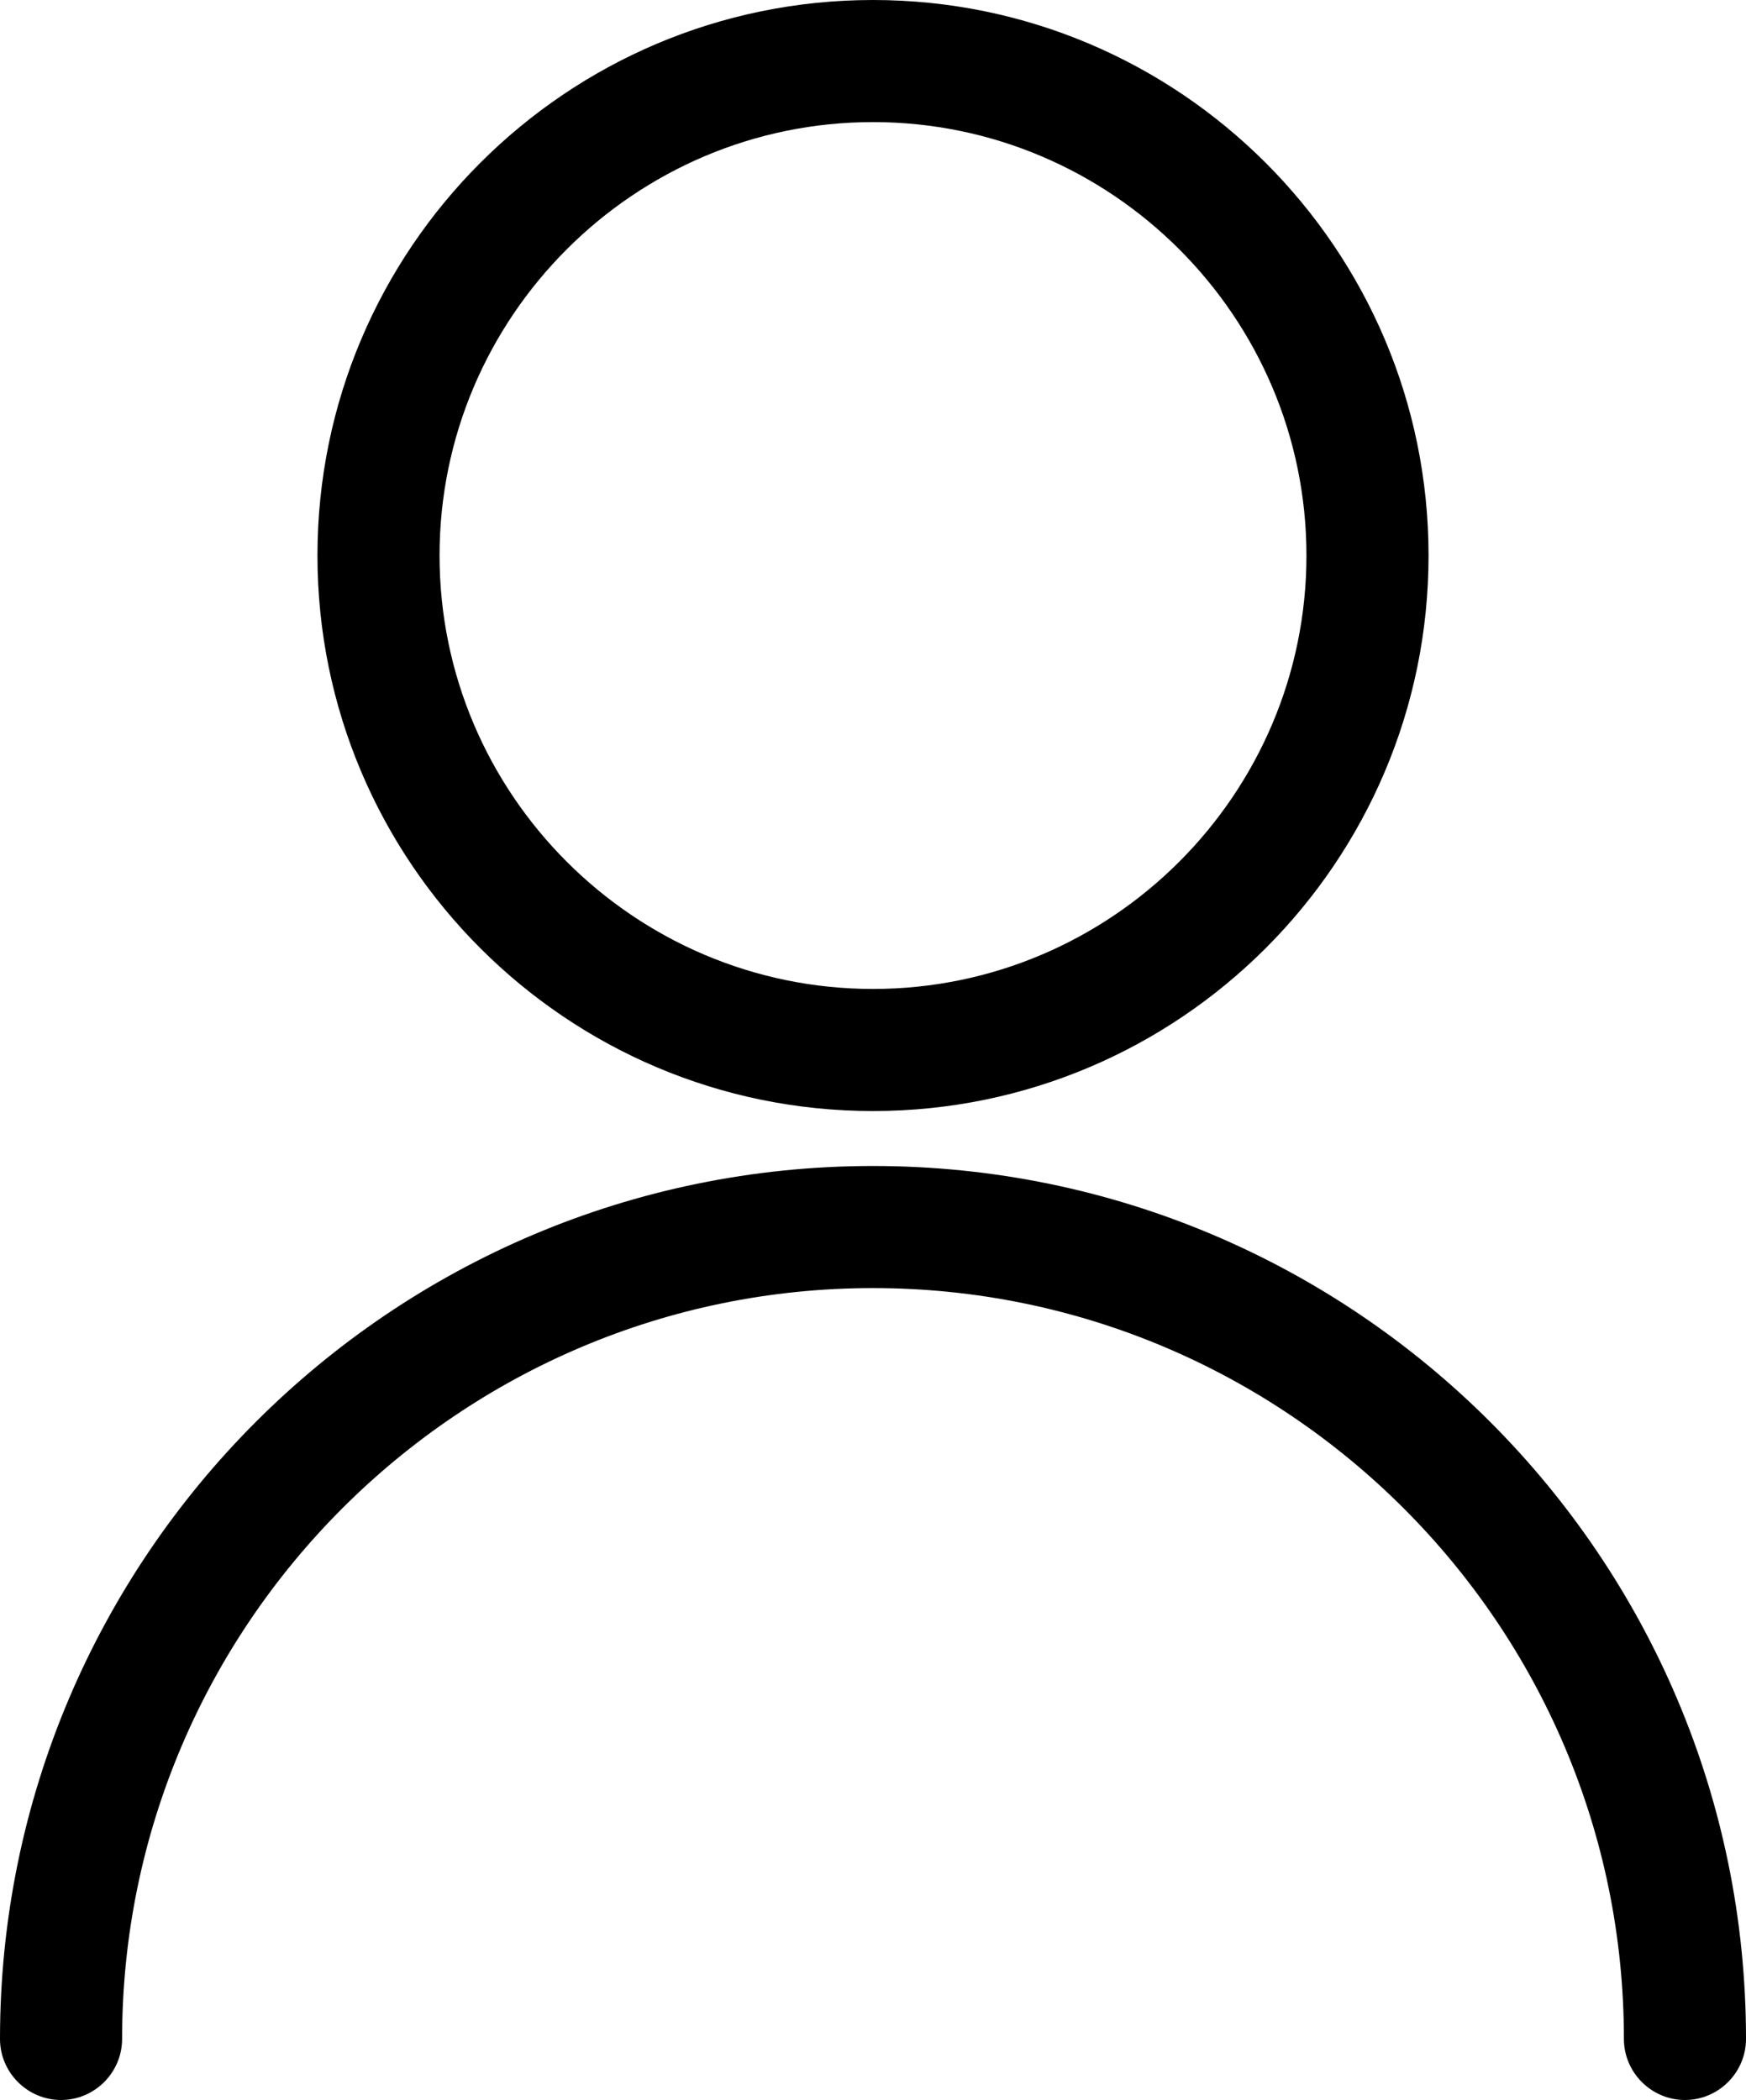 <?xml version="1.0" encoding="utf-8"?>
<!-- Generator: Adobe Illustrator 24.0.2, SVG Export Plug-In . SVG Version: 6.00 Build 0)  -->
<svg version="1.1" id="_x2014_ÎÓÈ_x5F_1" xmlns="http://www.w3.org/2000/svg" xmlns:xlink="http://www.w3.org/1999/xlink"
	 x="0px" y="0px" viewBox="0 0 286 344" style="enable-background:new 0 0 286 344;" xml:space="preserve">
<g>
	<path d="M143,182c50.2,0,91-40.8,91-91c0-50.2-40.8-91-91-91C92.8,0,52,40.8,52,91C52,141.2,92.8,182,143,182z M143,20
		c39.1,0,71,31.9,71,71s-31.9,71-71,71s-71-31.9-71-71S103.9,20,143,20z"/>
	<path d="M143,191C64.1,191,0,255.1,0,334c0,5.5,4.5,10,10,10s10-4.5,10-10c0-67.8,55.2-123,123-123s123,55.2,123,123
		c0,5.5,4.5,10,10,10c5.5,0,10-4.5,10-10C286,255.1,221.9,191,143,191z"/>
</g>
</svg>
